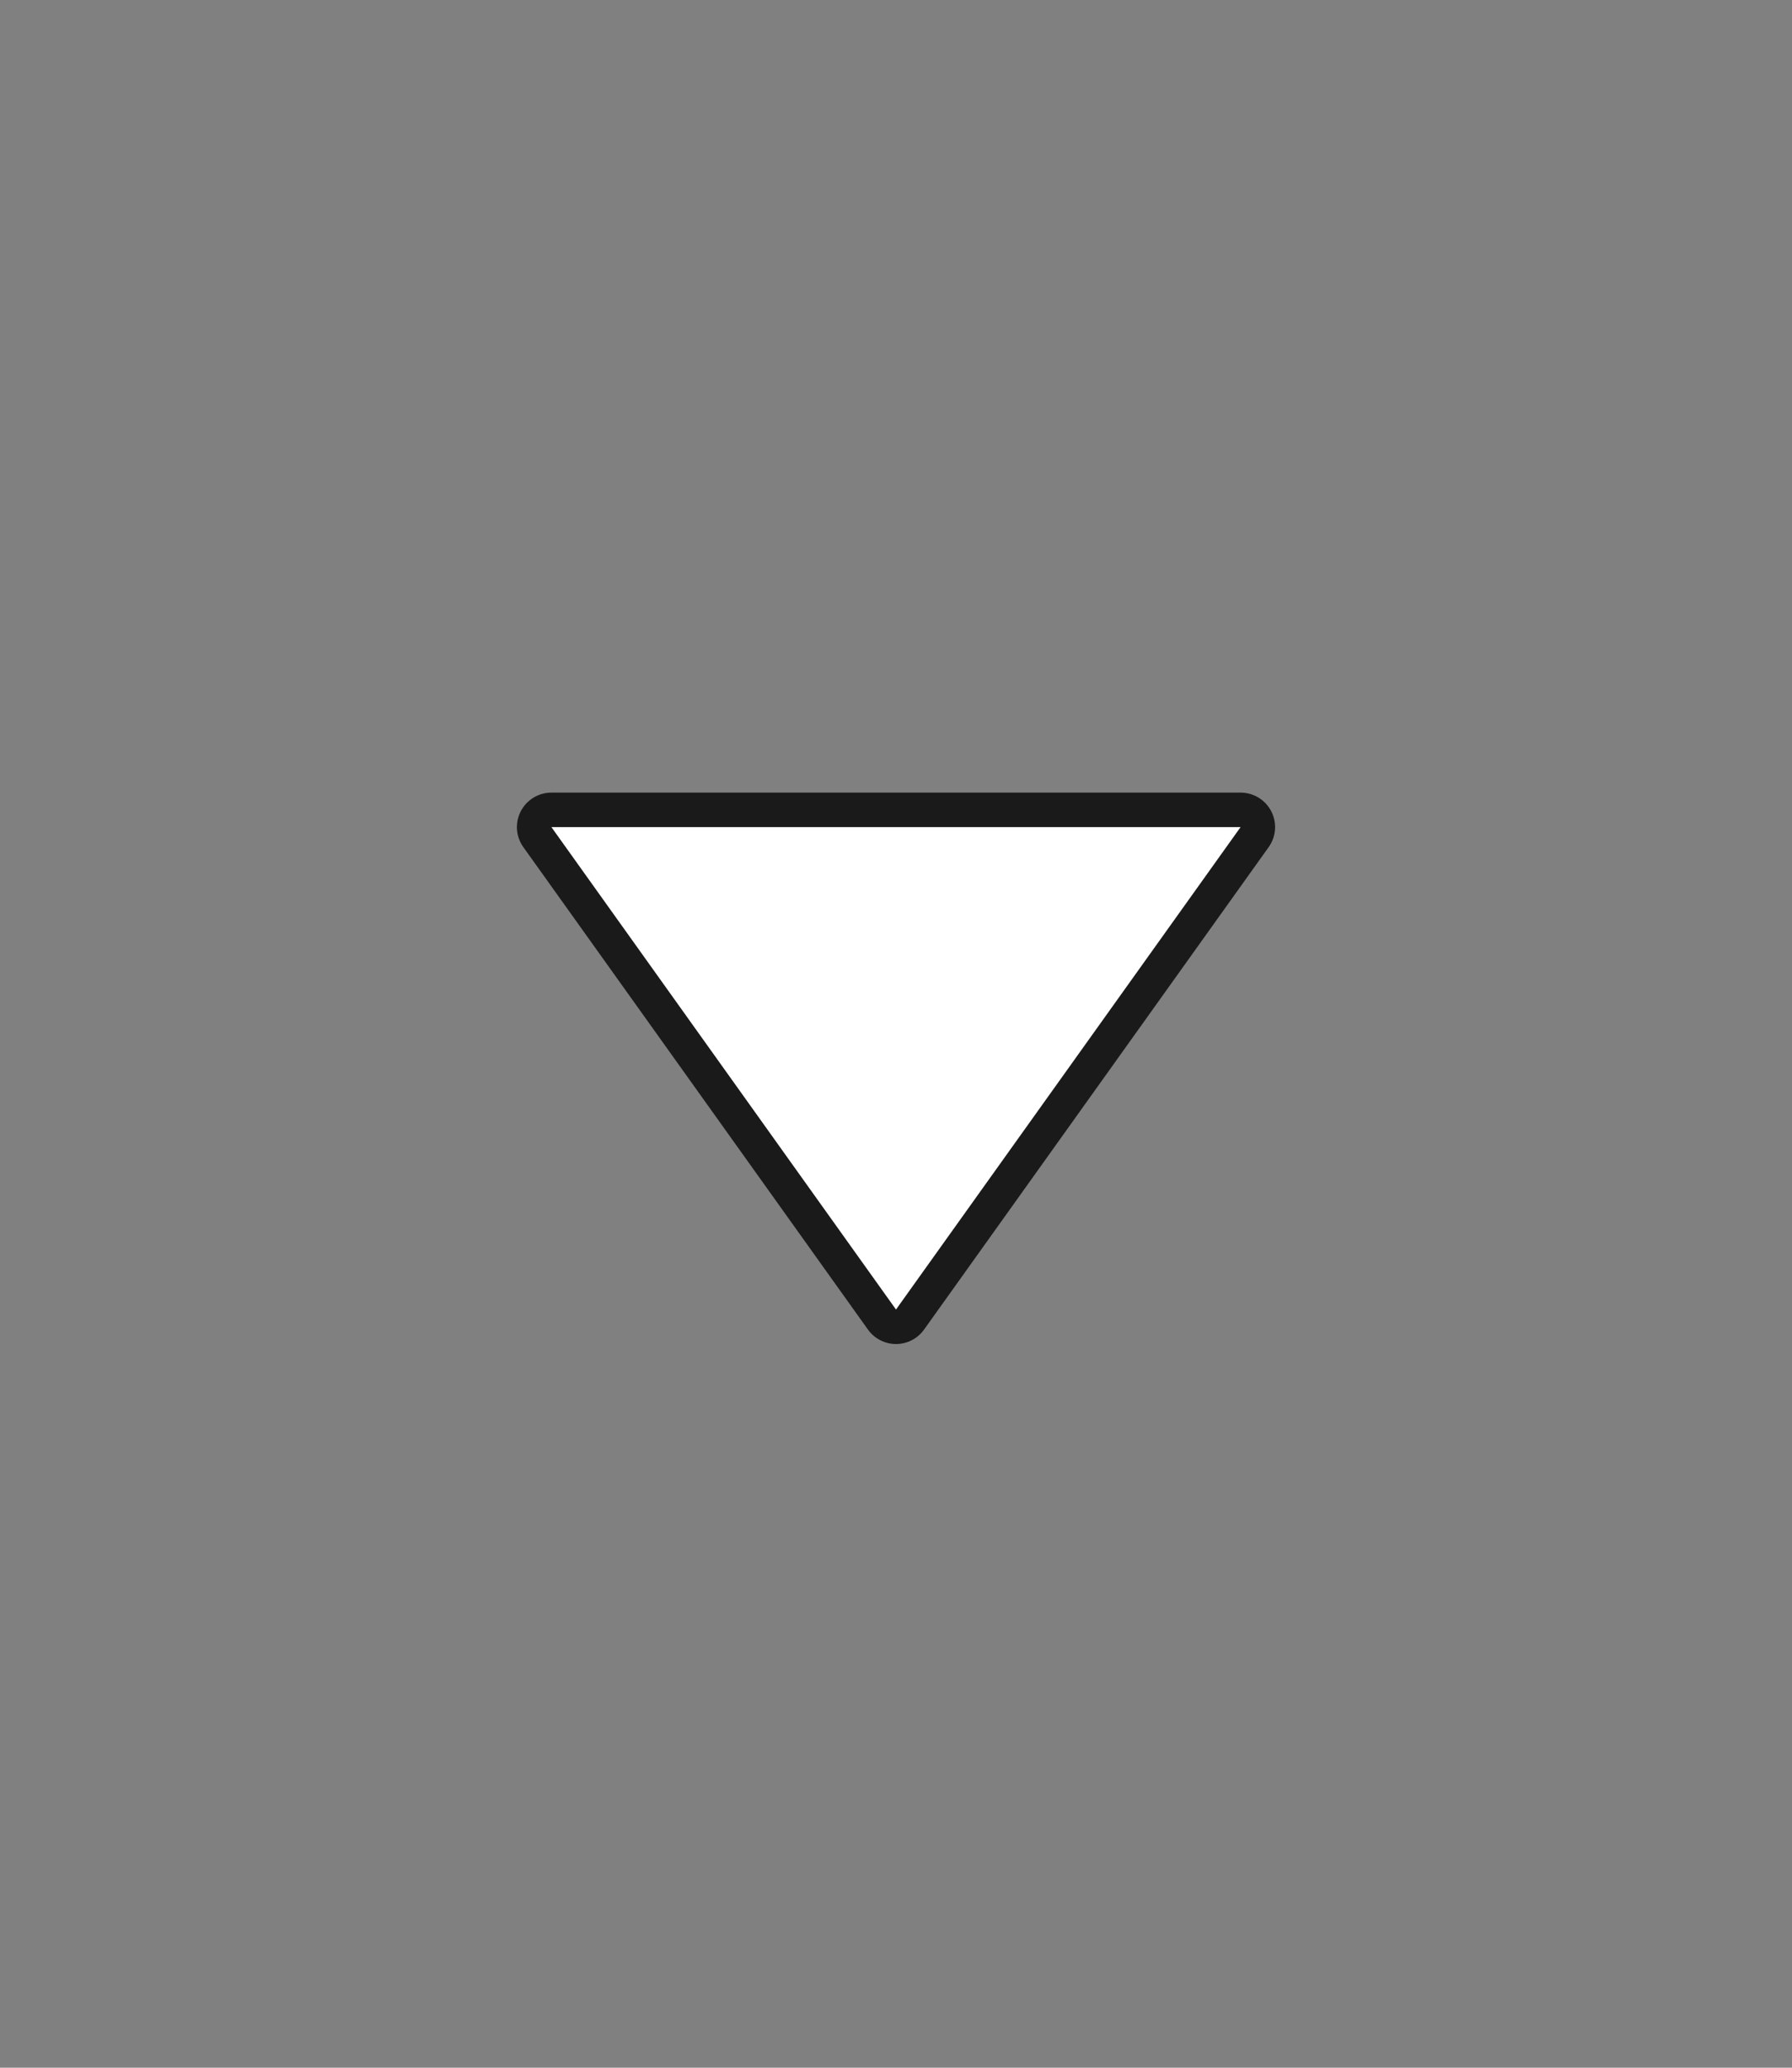 <?xml version="1.0" encoding="UTF-8" standalone="no"?>
<!-- Created with Inkscape (http://www.inkscape.org/) -->

<svg
   width="26"
   height="30"
   viewBox="0 0 26 30"
   version="1.1"
   id="svg5780"
   inkscape:version="1.3.1 (5ab75fa947, 2023-11-03)"
   sodipodi:docname="comboarrow.svg"
   xmlns:inkscape="http://www.inkscape.org/namespaces/inkscape"
   xmlns:sodipodi="http://sodipodi.sourceforge.net/DTD/sodipodi-0.dtd"
   xmlns="http://www.w3.org/2000/svg"
   xmlns:svg="http://www.w3.org/2000/svg"
   xmlns:rdf="http://www.w3.org/1999/02/22-rdf-syntax-ns#"
   xmlns:cc="http://creativecommons.org/ns#"
   xmlns:dc="http://purl.org/dc/elements/1.1/">
  <rect x="0" y="0" width="26" height="30" fill="#808080" stroke="none"/>
  <defs
     id="defs5774" />
  <sodipodi:namedview
     id="base"
     pagecolor="#d1d1d1"
     bordercolor="#666666"
     borderopacity="1.0"
     inkscape:pageopacity="0.0"
     inkscape:pageshadow="2"
     inkscape:zoom="34.777778"
     inkscape:cx="14.50639"
     inkscape:cy="16.375399"
     inkscape:document-units="px"
     inkscape:current-layer="layer1"
     showgrid="true"
     units="px"
     inkscape:pagecheckerboard="true"
     inkscape:showpageshadow="false"
     inkscape:snap-page="true"
     inkscape:window-width="1920"
     inkscape:window-height="1014"
     inkscape:window-x="0"
     inkscape:window-y="0"
     inkscape:window-maximized="1"
     fit-margin-top="0"
     fit-margin-left="0"
     fit-margin-right="0"
     fit-margin-bottom="0"
     showguides="true"
     inkscape:guide-bbox="true"
     inkscape:snap-bbox="true"
     inkscape:bbox-paths="true"
     inkscape:snap-nodes="false"
     inkscape:snap-global="true"
     inkscape:bbox-nodes="true"
     inkscape:snap-grids="true"
     inkscape:deskcolor="#d1d1d1">
    <inkscape:grid
       type="xygrid"
       id="grid841"
       originx="0"
       originy="0"
       spacingy="1"
       spacingx="1"
       units="px"
       visible="true" />
    <sodipodi:guide
       position="29,15"
       orientation="0,-1"
       id="guide1"
       inkscape:locked="false" />
    <sodipodi:guide
       position="13,-2.458"
       orientation="1,0"
       id="guide2"
       inkscape:locked="false" />
  </sodipodi:namedview>
  <g
     inkscape:label="Layer 1"
     inkscape:groupmode="layer"
     id="layer1"
     transform="translate(0,-276.65)">
    <path
       id="path2"
       style="opacity:0.8;fill:#000000;fill-opacity:1;stroke-width:1;stroke-linecap:round;stroke-linejoin:round;paint-order:stroke fill markers;stroke:#000000;stroke-opacity:1;stroke-dasharray:none"
       inkscape:transform-center-y="2.1874906"
       d="m 13,295.65 -5,-7 h 10 z"
       sodipodi:nodetypes="cccc" />
    <path
       id="path1"
       style="opacity:1;fill:#ffffff;fill-opacity:1;stroke-width:1;stroke-linecap:round;stroke-linejoin:round;paint-order:stroke fill markers;stroke:none;stroke-opacity:0.808;stroke-dasharray:none"
       inkscape:transform-center-y="2.1874906"
       d="m 13,295.65 -5,-7 h 10 z"
       sodipodi:nodetypes="cccc" />
  </g>
</svg>
